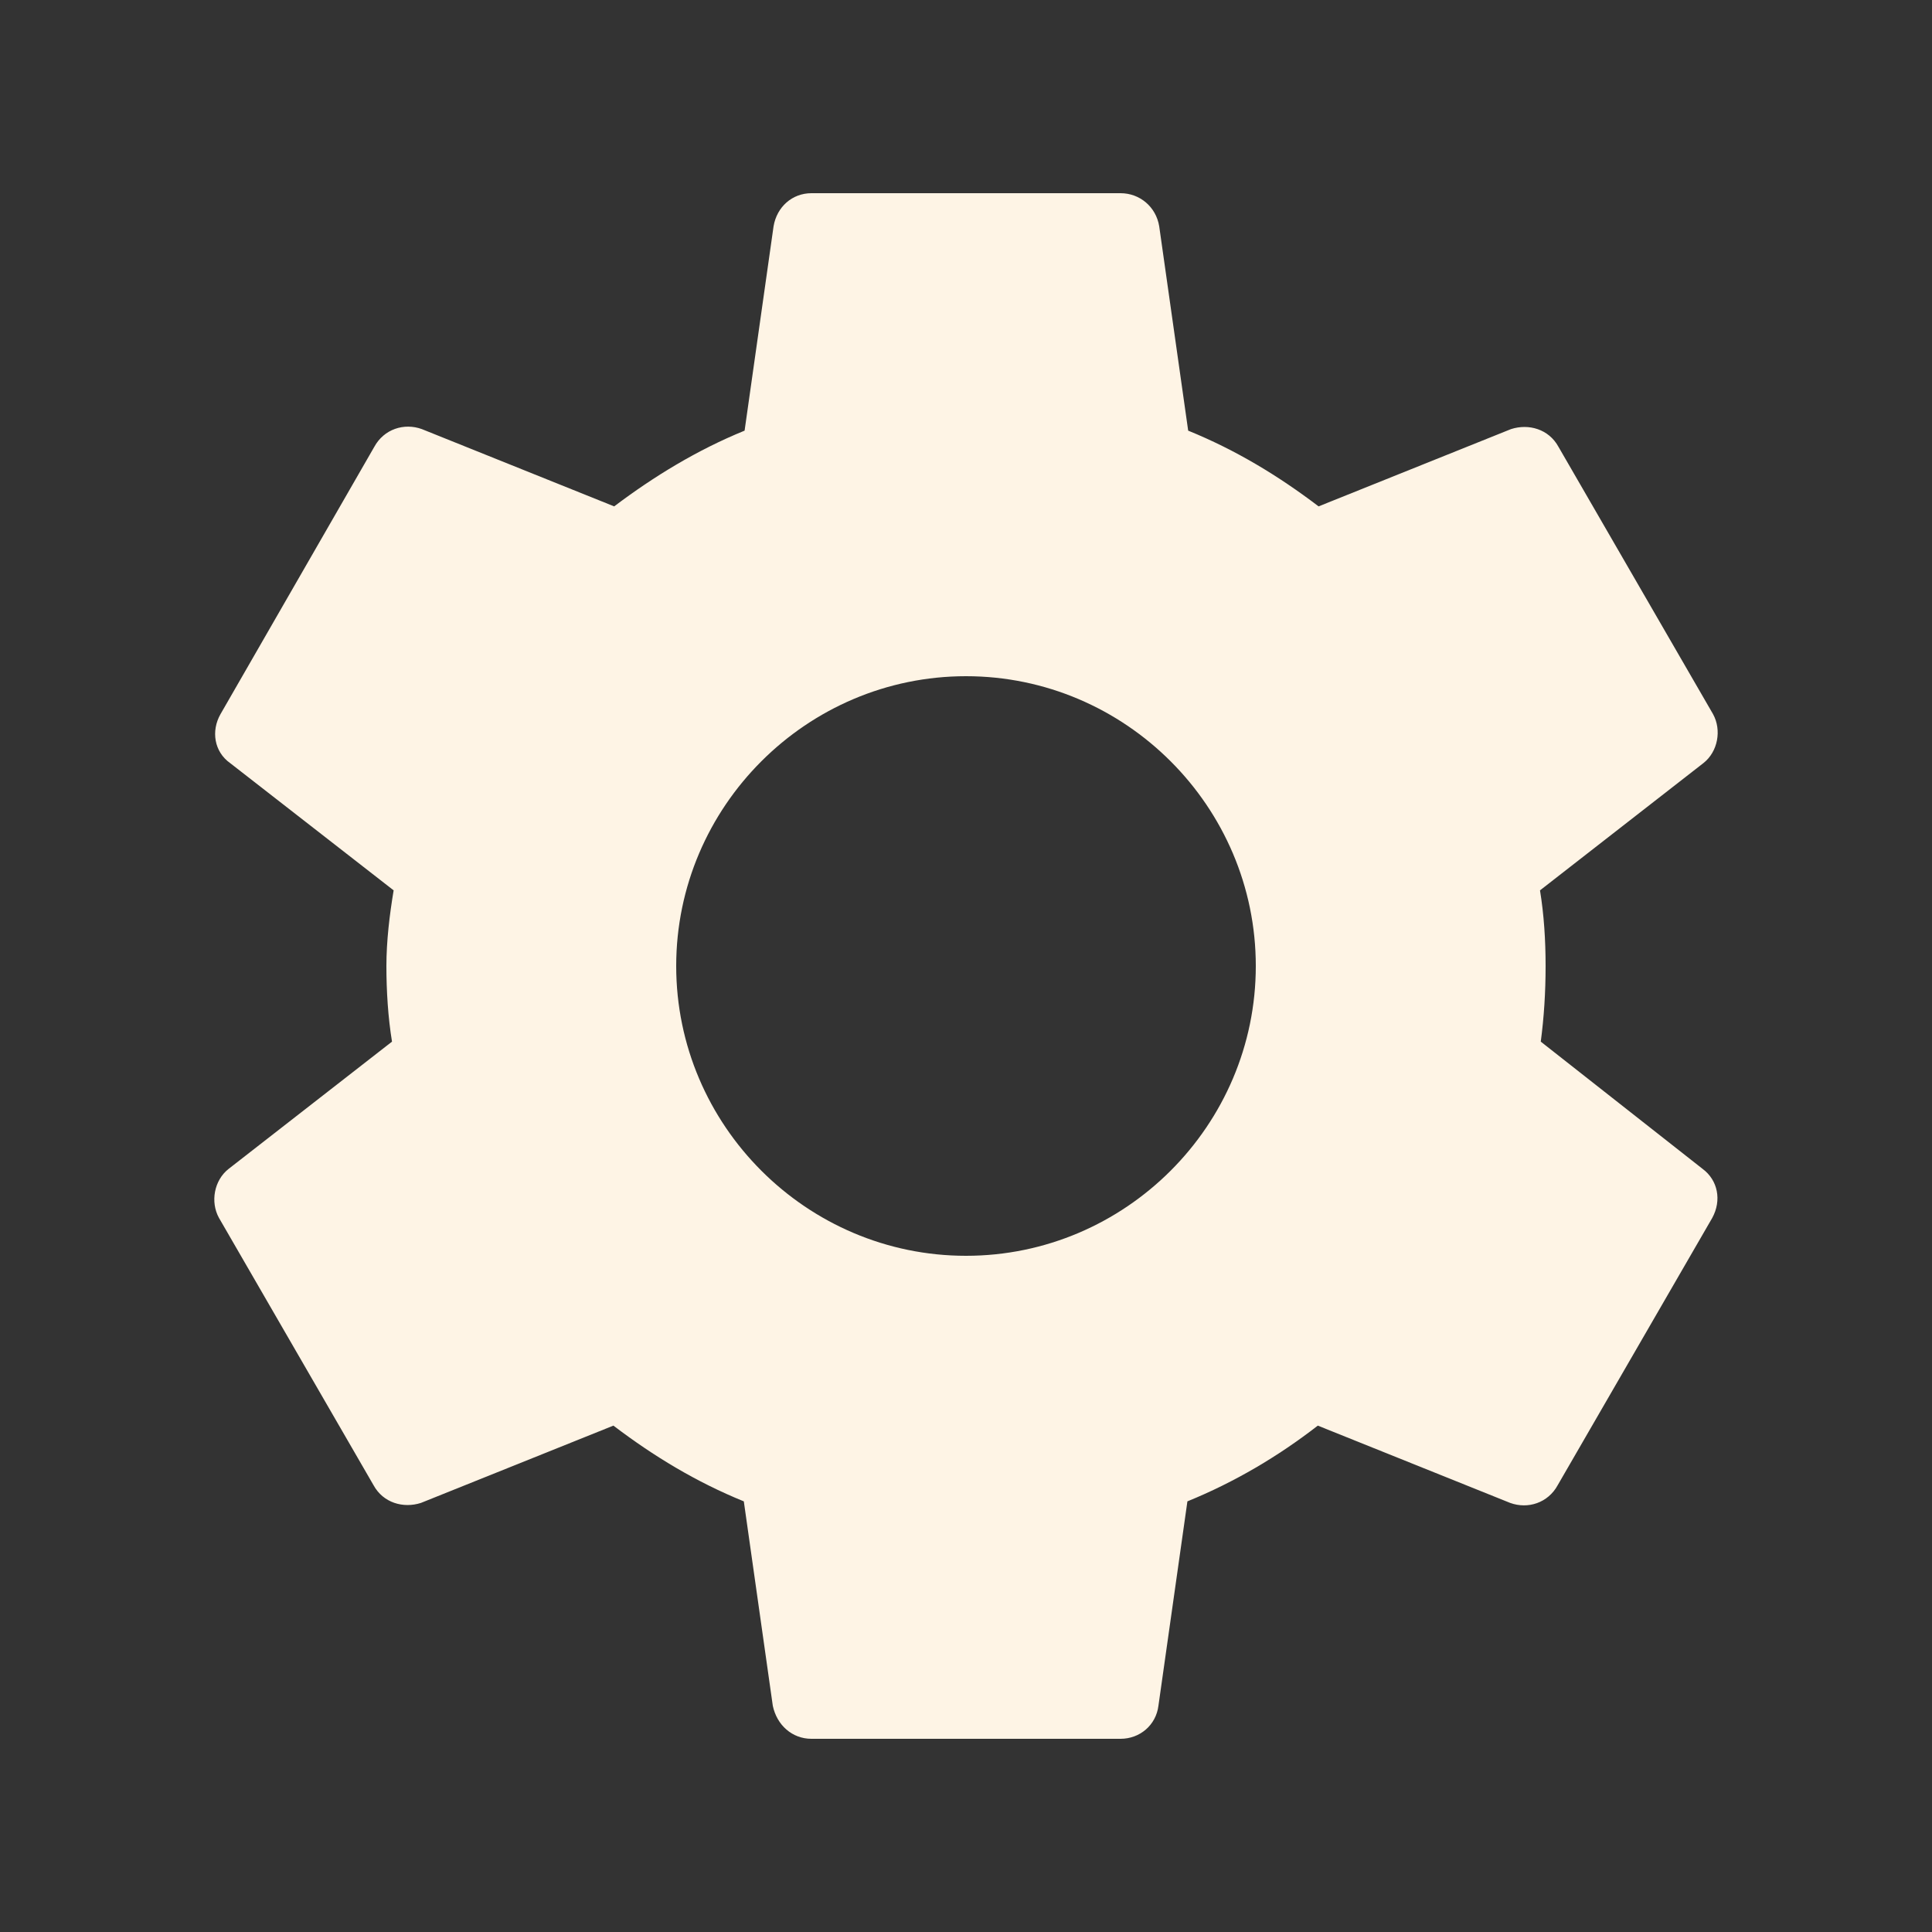 <svg width="30" height="30" viewBox="0 0 20 20" fill="none" xmlns="http://www.w3.org/2000/svg">
<rect x="0" y="0" width="20" height="20" fill="#333333" stroke="none"/>
<g clip-path="url(#clip0_29_330)">
<path d="M15.95 10.783C15.983 10.533 16 10.275 16 10C16 9.733 15.983 9.467 15.942 9.217L17.633 7.9C17.783 7.783 17.825 7.558 17.733 7.392L16.133 4.625C16.033 4.442 15.825 4.383 15.642 4.442L13.65 5.242C13.233 4.925 12.792 4.658 12.3 4.458L12 2.342C11.967 2.142 11.8 2 11.6 2H8.4C8.2 2 8.042 2.142 8.008 2.342L7.708 4.458C7.217 4.658 6.767 4.933 6.358 5.242L4.367 4.442C4.183 4.375 3.975 4.442 3.875 4.625L2.283 7.392C2.183 7.567 2.217 7.783 2.383 7.9L4.075 9.217C4.033 9.467 4 9.742 4 10C4 10.258 4.017 10.533 4.058 10.783L2.367 12.1C2.217 12.217 2.175 12.442 2.267 12.608L3.867 15.375C3.967 15.558 4.175 15.617 4.358 15.558L6.35 14.758C6.767 15.075 7.208 15.342 7.7 15.542L8 17.658C8.042 17.858 8.2 18 8.4 18H11.6C11.8 18 11.967 17.858 11.992 17.658L12.292 15.542C12.783 15.342 13.233 15.075 13.642 14.758L15.633 15.558C15.817 15.625 16.025 15.558 16.125 15.375L17.725 12.608C17.825 12.425 17.783 12.217 17.625 12.1L15.95 10.783ZM10 13C8.35 13 7 11.65 7 10C7 8.35 8.35 7 10 7C11.65 7 13 8.35 13 10C13 11.65 11.65 13 10 13Z" fill="#FEF4E5"/>
</g>
<defs>
<clipPath id="clip0_29_330">
<rect width="20" height="20" fill="white"/>
</clipPath>
</defs>
</svg>
